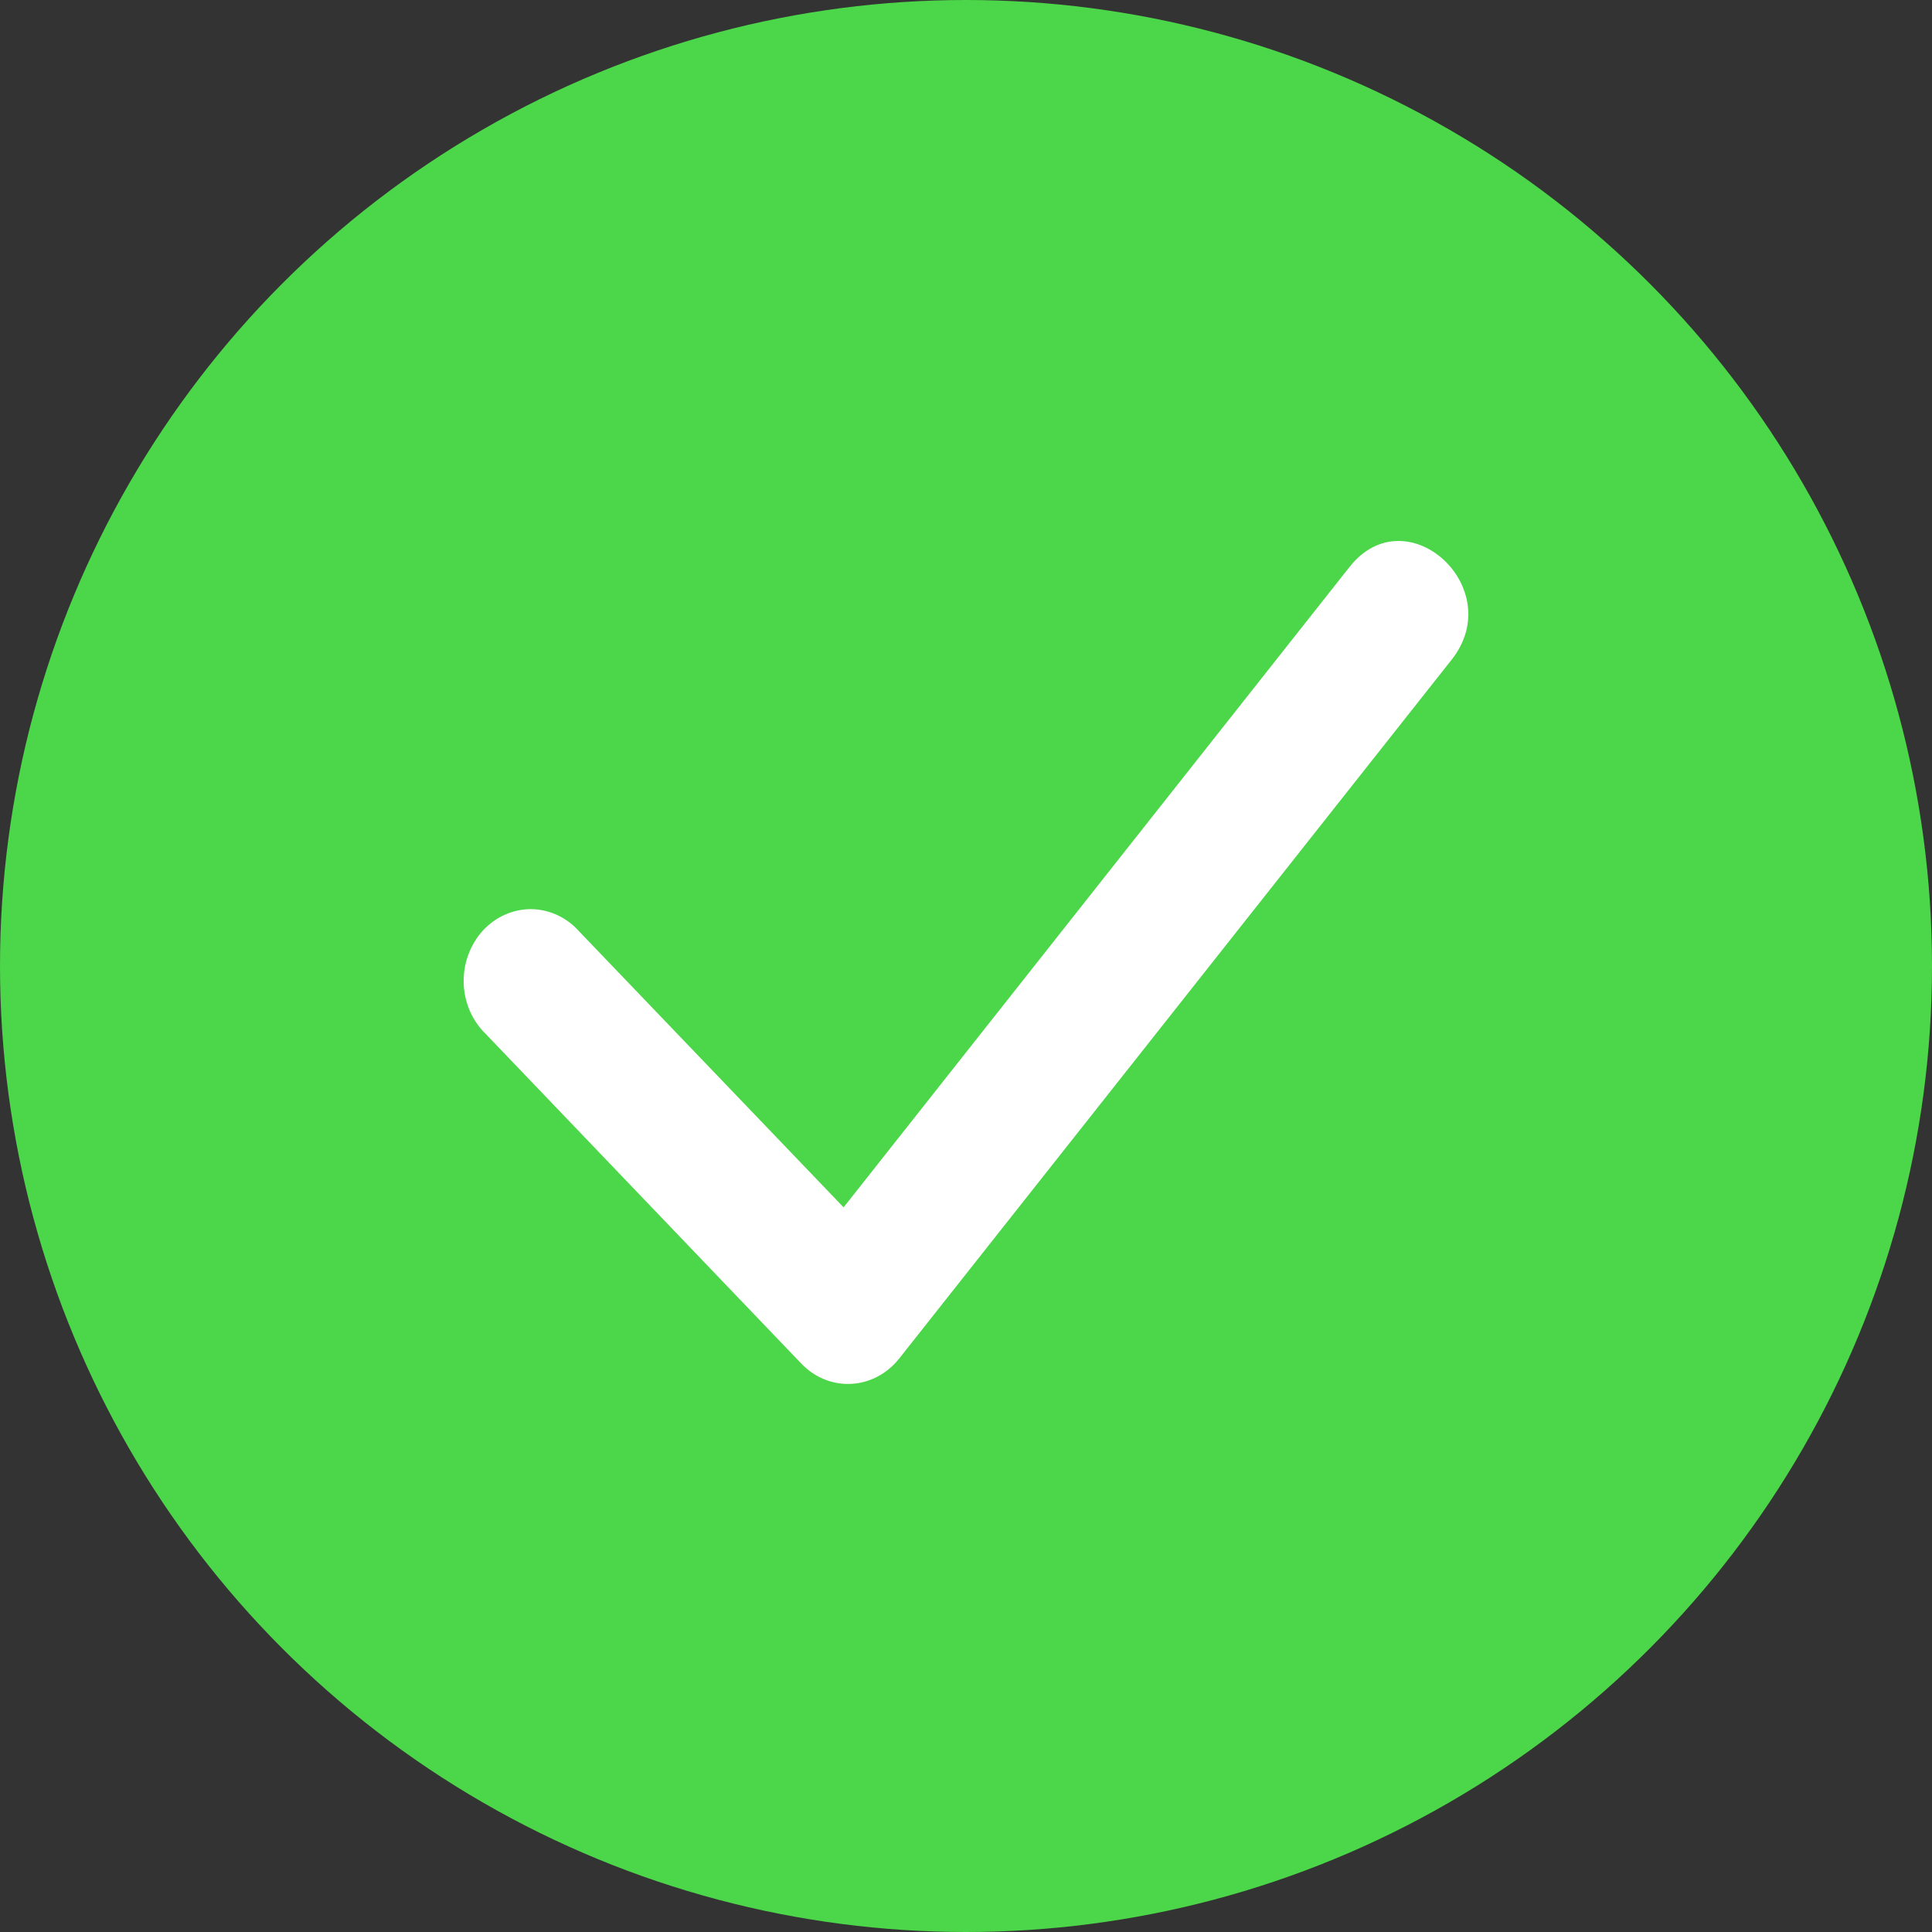 <svg width="25" height="25" viewBox="0 0 25 25" fill="none" xmlns="http://www.w3.org/2000/svg">
<rect x="0" y="0" width="25" height="25" fill="#333333" stroke="none"/>
<circle cx="12.5" cy="12.5" r="12.5" fill="#4CD649"/>
<path fill-rule="evenodd" clip-rule="evenodd" d="M6.286 13.38C6.199 13.296 6.13 13.195 6.08 13.082C6.031 12.969 6.004 12.846 6 12.722C5.997 12.597 6.016 12.473 6.059 12.357C6.101 12.241 6.164 12.135 6.245 12.045C6.327 11.956 6.424 11.885 6.531 11.837C6.639 11.789 6.754 11.764 6.871 11.764C6.987 11.765 7.102 11.791 7.209 11.84C7.316 11.889 7.413 11.961 7.493 12.051L10.916 15.623L17.463 7.336C18.199 6.406 19.517 7.605 18.786 8.534L11.635 17.58L11.594 17.628C11.434 17.804 11.214 17.905 10.985 17.908C10.755 17.912 10.533 17.817 10.369 17.645L6.286 13.38Z" fill="white"/>
</svg>
